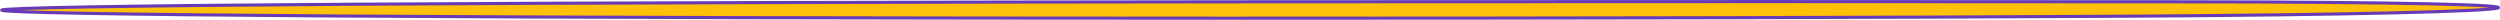 <?xml version="1.0" encoding="UTF-8" standalone="no"?>
<!-- Created with Inkscape (http://www.inkscape.org/) -->

<svg
   width="95.968mm"
   height="0.758mm"
   viewBox="0 0 95.968 0.758"
   version="1.1"
   id="svg5"
   inkscape:version="1.2.2 (b0a8486541, 2022-12-01)"
   sodipodi:docname="divider.svg"
   xmlns:inkscape="http://www.inkscape.org/namespaces/inkscape"
   xmlns:sodipodi="http://sodipodi.sourceforge.net/DTD/sodipodi-0.dtd"
   xmlns="http://www.w3.org/2000/svg"
   xmlns:svg="http://www.w3.org/2000/svg">
  <sodipodi:namedview
     id="namedview7"
     pagecolor="#ffffff"
     bordercolor="#000000"
     borderopacity="0.25"
     inkscape:showpageshadow="2"
     inkscape:pageopacity="0.0"
     inkscape:pagecheckerboard="0"
     inkscape:deskcolor="#d1d1d1"
     inkscape:document-units="mm"
     showgrid="false"
     showguides="false"
     inkscape:zoom="5.5852048"
     inkscape:cx="116.19986"
     inkscape:cy="40.285004"
     inkscape:window-width="2768"
     inkscape:window-height="1650"
     inkscape:window-x="0"
     inkscape:window-y="0"
     inkscape:window-maximized="1"
     inkscape:current-layer="layer1" />
  <defs
     id="defs2">
    <inkscape:path-effect
       effect="bspline"
       id="path-effect555"
       is_visible="true"
       lpeversion="1"
       weight="33.333"
       steps="2"
       helper_size="0"
       apply_no_weight="true"
       apply_with_weight="true"
       only_selected="false" />
    <inkscape:path-effect
       effect="simplify"
       id="path-effect502"
       is_visible="true"
       lpeversion="1"
       steps="1"
       threshold="0.002"
       smooth_angles="0"
       helper_size="5"
       simplify_individual_paths="false"
       simplify_just_coalesce="false" />
  </defs>
  <g
     inkscape:label="Layer 1"
     inkscape:groupmode="layer"
     id="layer1"
     transform="translate(-28.996,-37.622)">
    <g
       id="g389">
      <path
         id="rect804"
         style="display:inline;fill:#ffc107;stroke:#673ab7;stroke-width:0.12"
         d="m 42.338,37.786 c 17.619,-0.112 52.857,-0.112 70.394,-0.095 17.537,0.017 15.501,0.449 -2.076,0.553 -17.578,0.104 -51.757,0.104 -68.847,-0.009 C 24.719,38.122 24.719,37.898 42.338,37.786 Z"
         inkscape:path-effect="#path-effect555"
         inkscape:original-d="m 24.718845,37.673363 c 35.237672,0 70.475343,0 105.713015,0 0.12948,1.412322 -2.22569,0.339982 -3.17509,0.673425 -34.179308,0 -68.358617,0 -102.537925,0 0,-0.224475 0,-0.44895 0,-0.673425 z" />
    </g>
  </g>
</svg>
